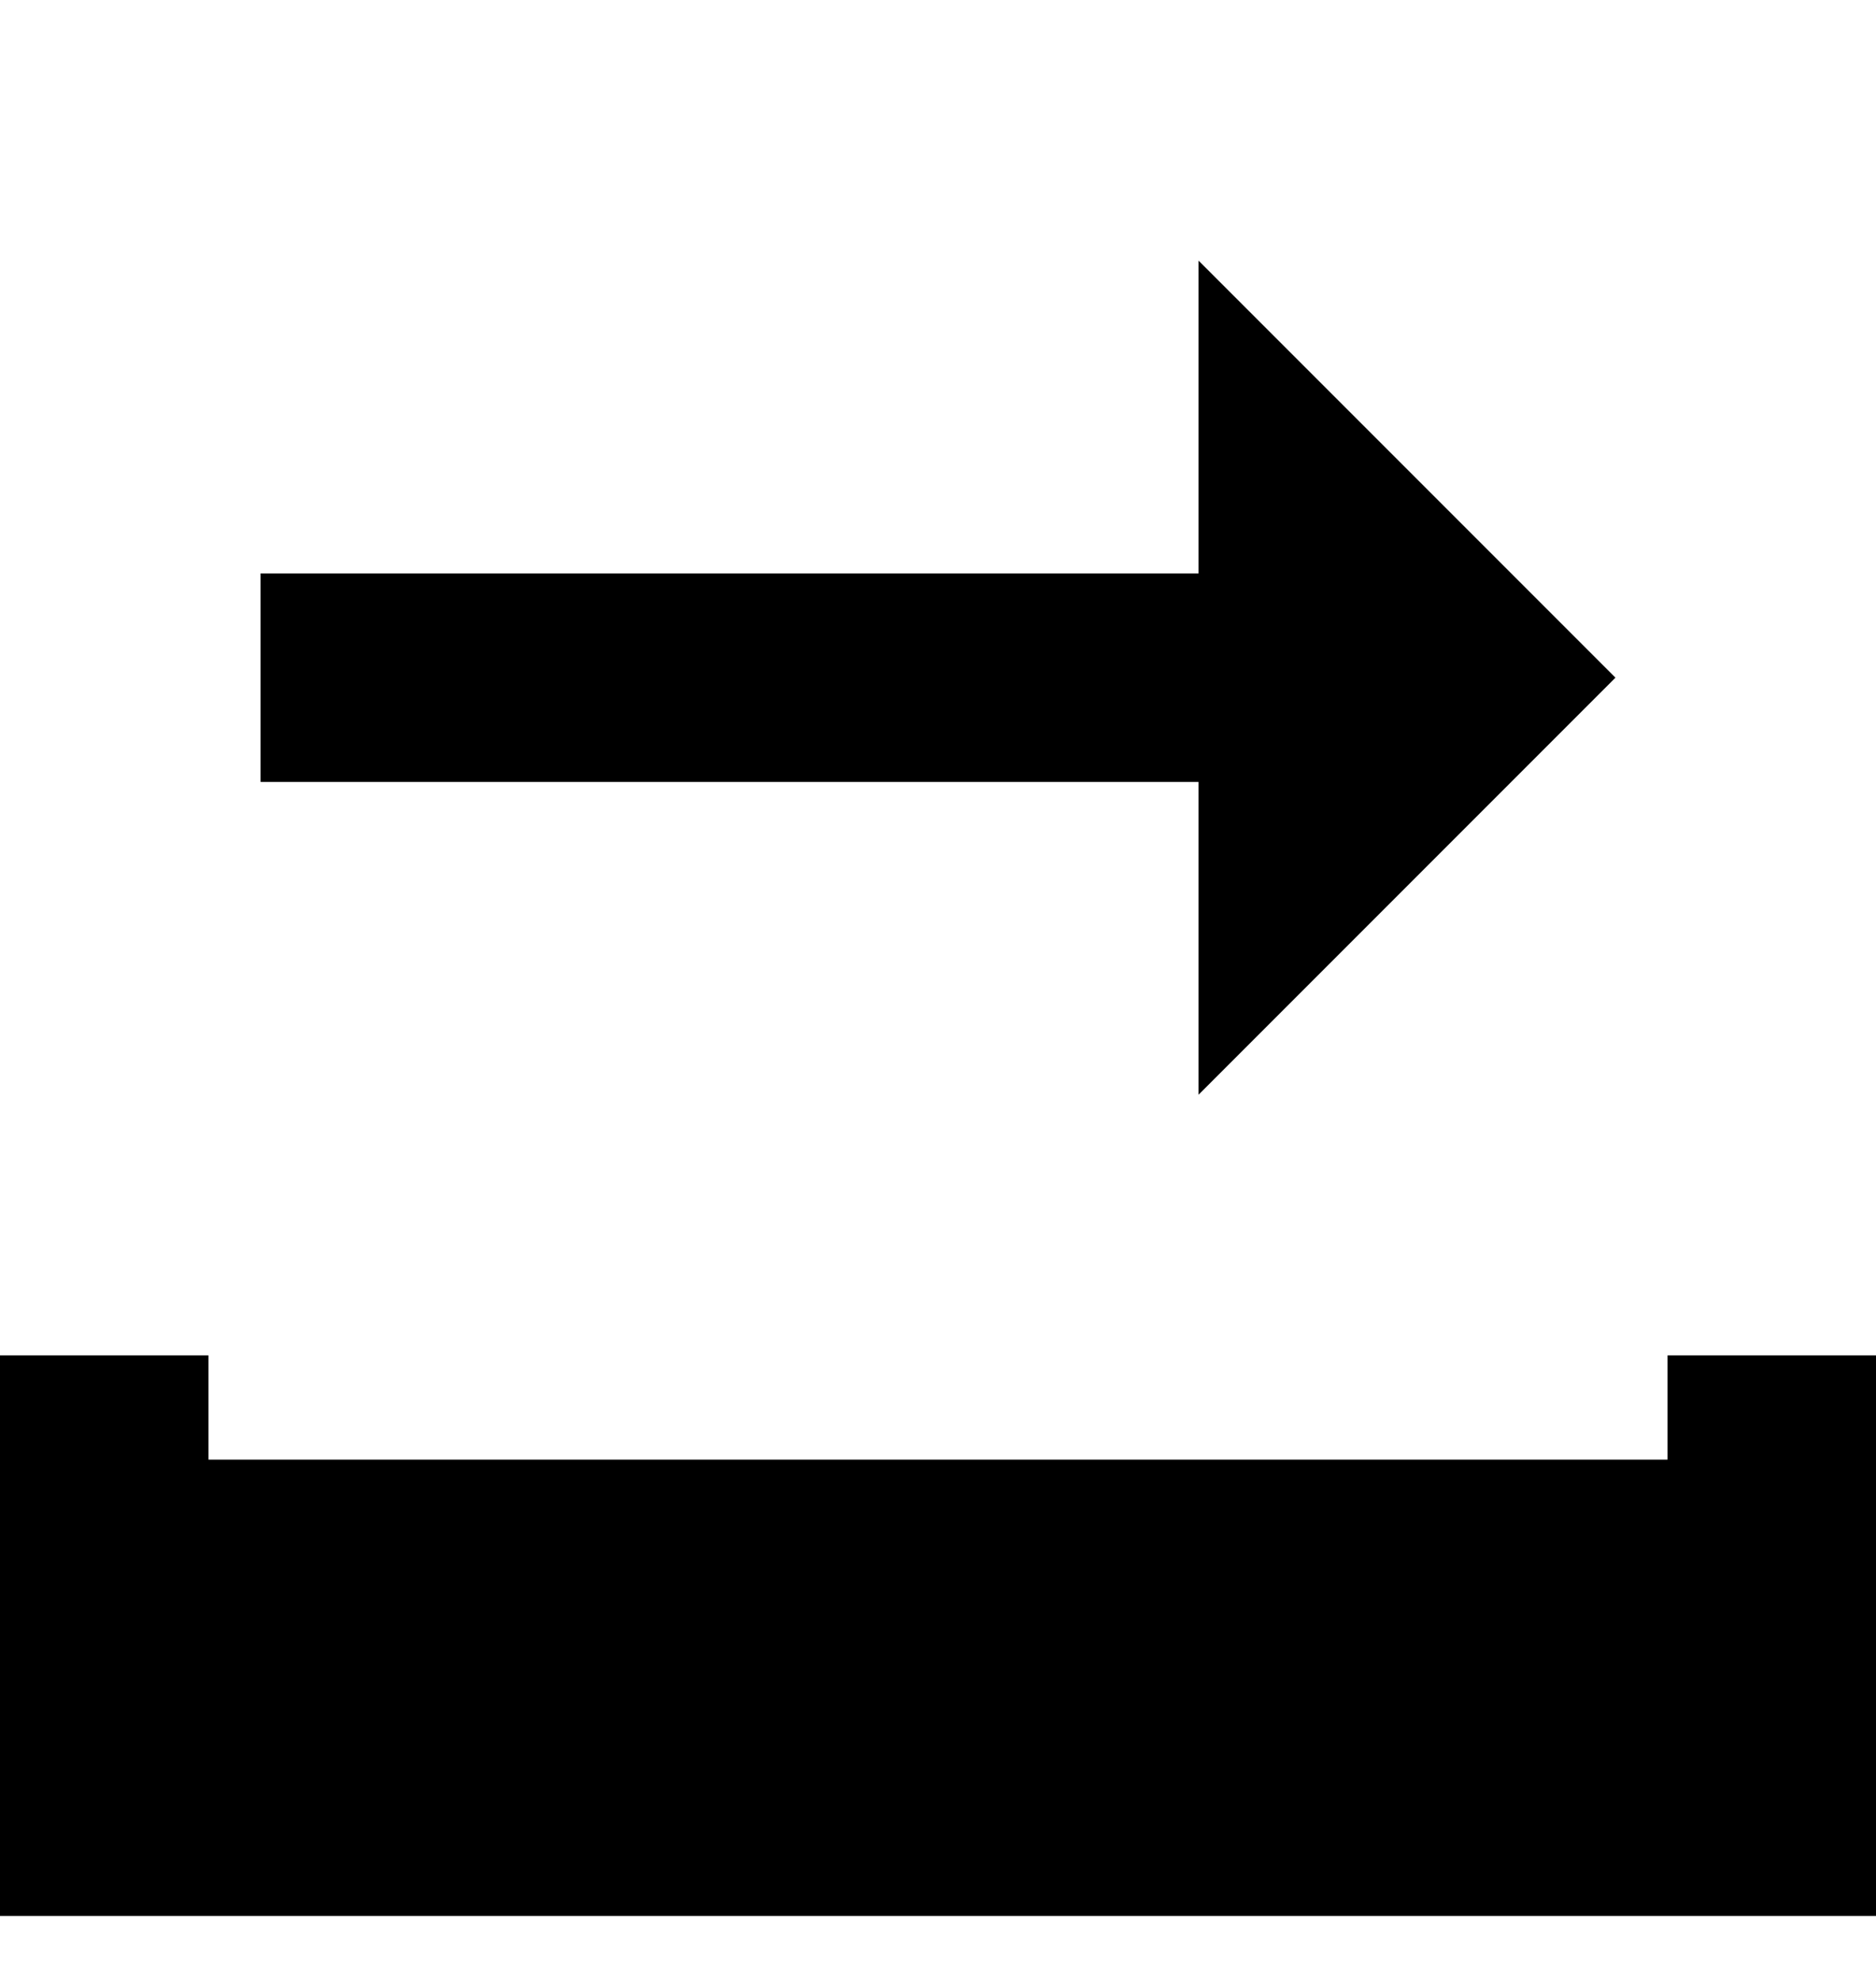 <?xml version="1.0" encoding="UTF-8"?>
<svg width="18px" height="19px" viewBox="0 0 18 19" version="1.1" xmlns="http://www.w3.org/2000/svg" xmlns:xlink="http://www.w3.org/1999/xlink">
    <!-- Generator: Sketch 55.2 (78181) - https://sketchapp.com -->
    <title>icon/download</title>
    <desc>Created with Sketch.</desc>
    <g id="2.-Continuted" stroke="none" stroke-width="1" fill="currentColor" fill-rule="evenodd">
        <g id="Kube-Detail-3.1" transform="translate(-1222, -242)">
            <g id="right-rail" transform="translate(1112, 169)">
                <g id="Kubeconfig">
                    <g id="icon/download" transform="translate(23, 62)">
                        <g id="button/download">
                            <g id="icon/download" transform="translate(88, 11)">
                                <polygon id="Shape" fill="currentColor" fill-rule="nonzero" points="10.5 10.5 14.5 6.5 10.5 2.5 10.5 5.5 1.5 5.5 1.5 7.5 10.5 7.5"></polygon>
                                <polyline id="Line" stroke="currentColor" stroke-width="2" stroke-linecap="square" points="0 14 0 17.377 16 17.377 16 14"></polyline>
                            </g>
                        </g>
                    </g>
                </g>
            </g>
        </g>
    </g>
</svg>